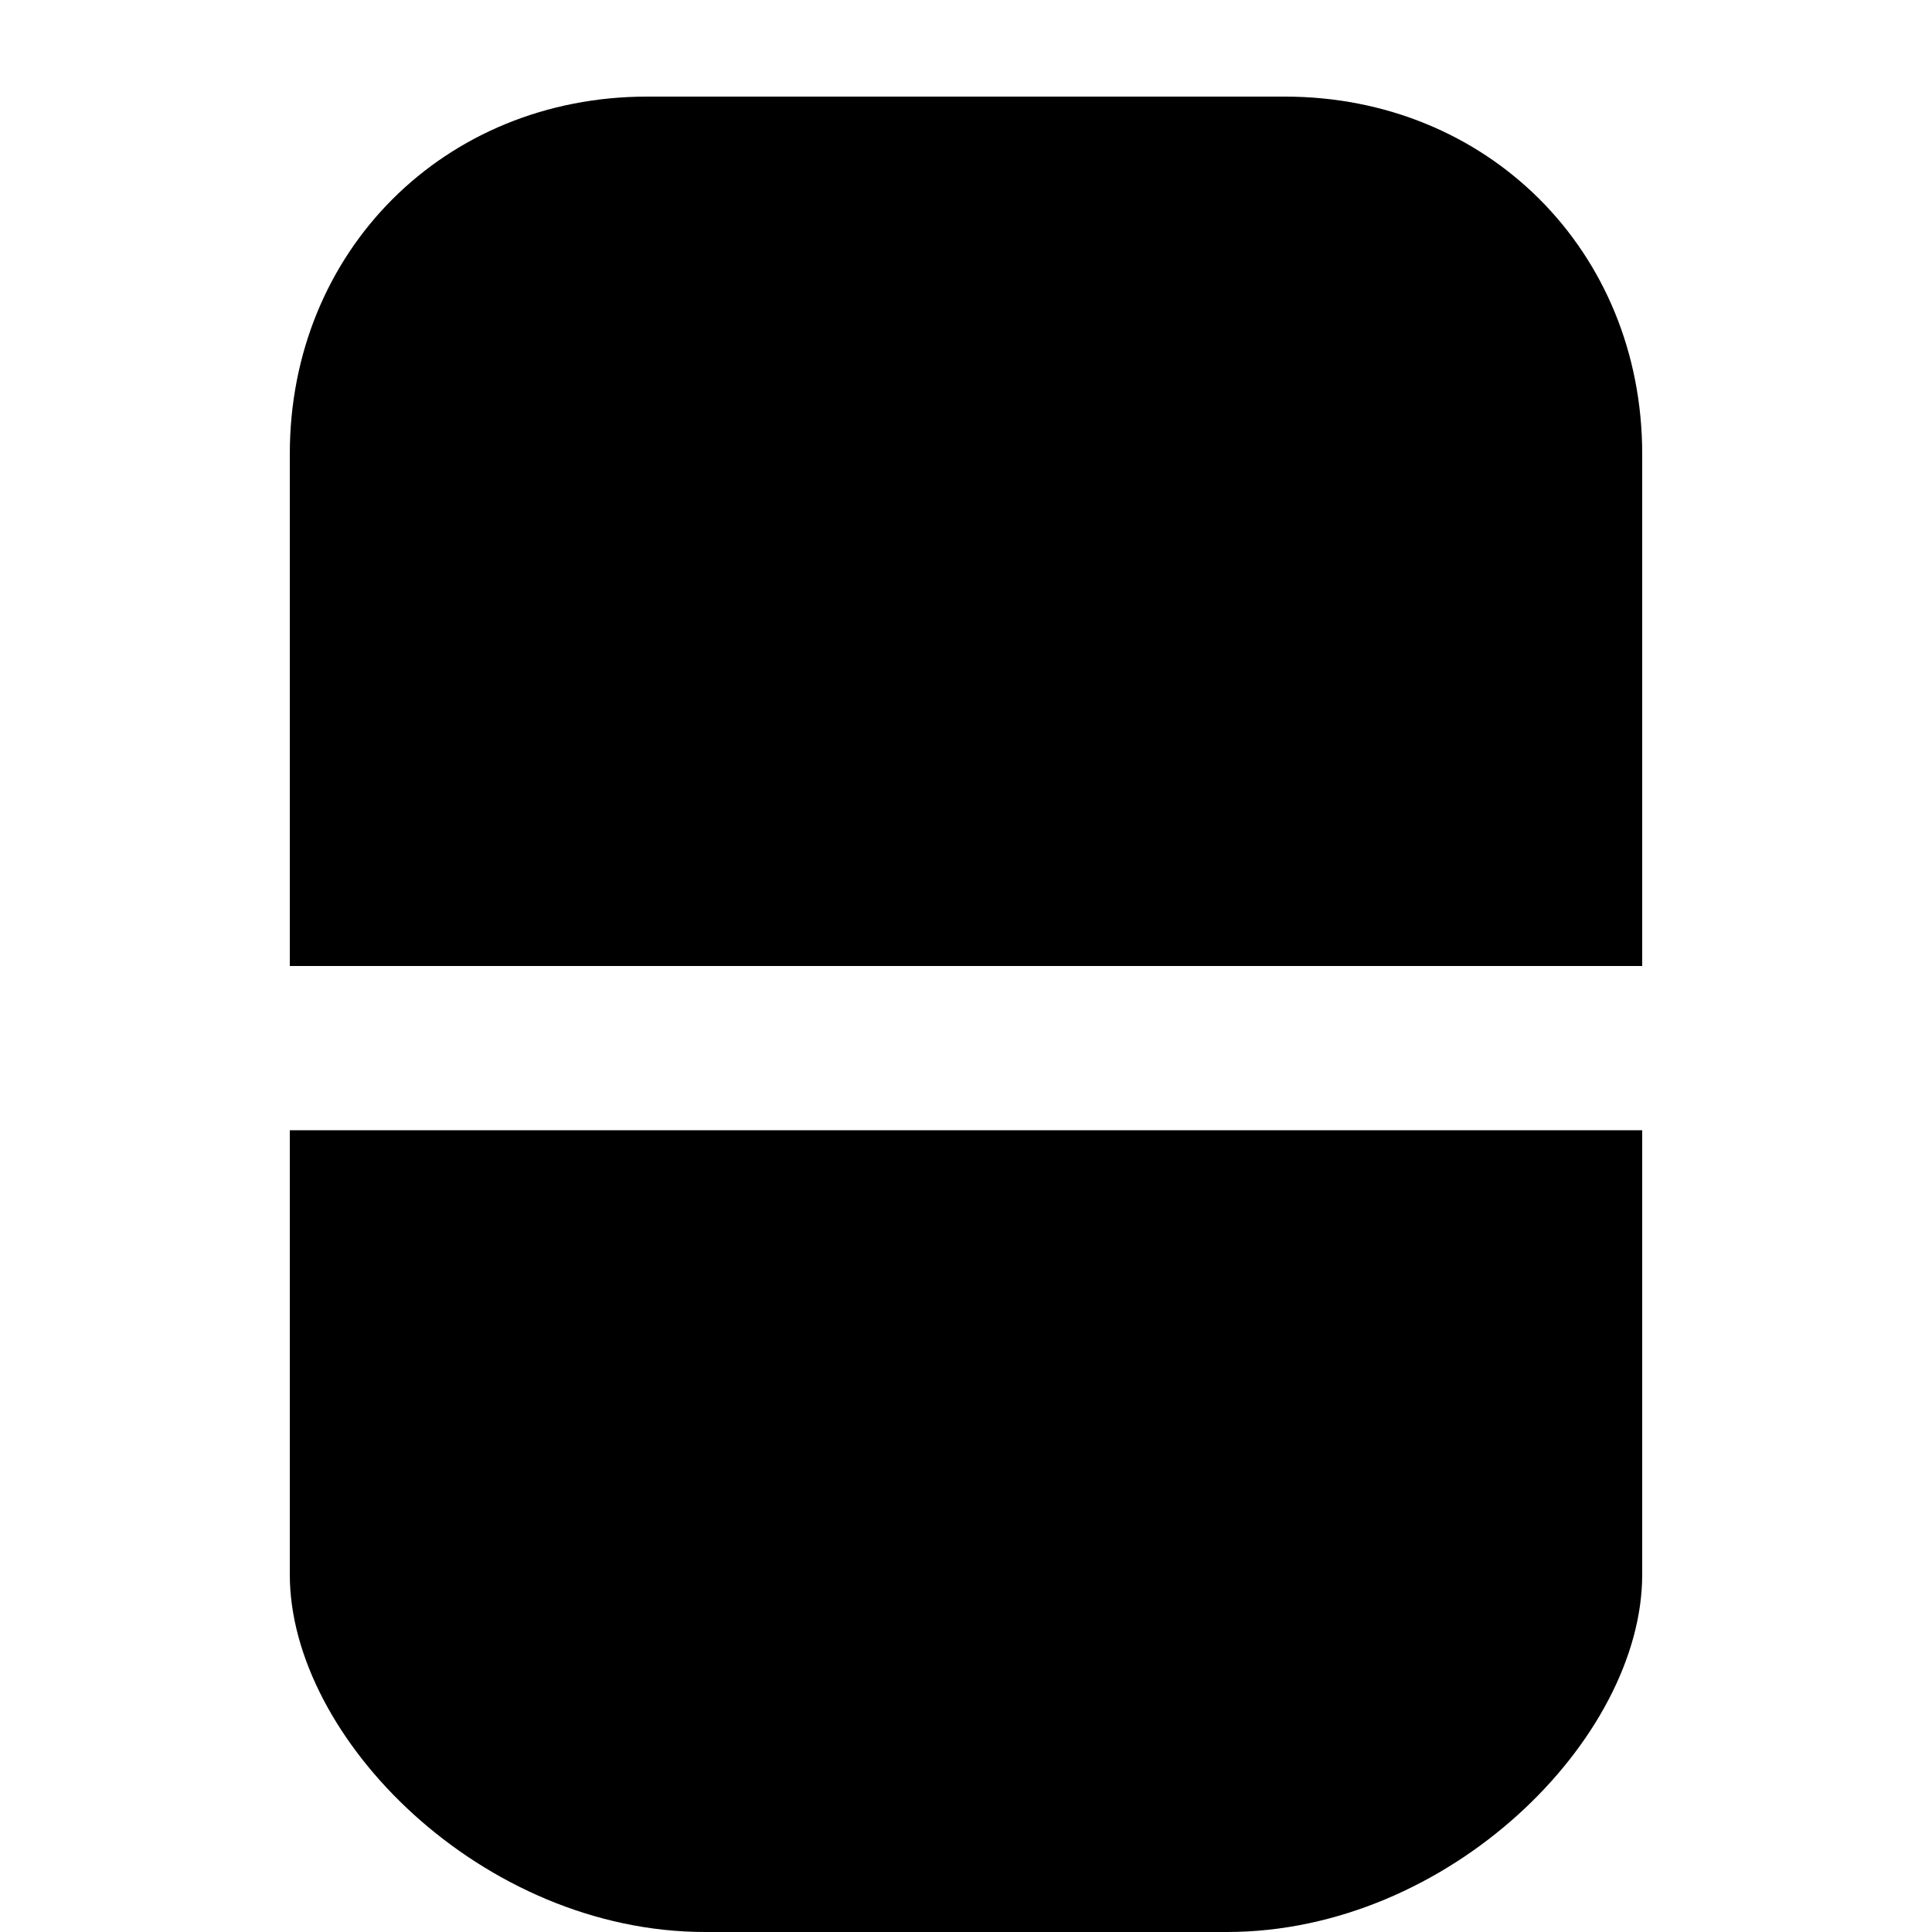 <?xml version="1.0" encoding="utf-8"?>
<svg fill="#000" height="20px" width="20px" version="1.1" xmlns="http://www.w3.org/2000/svg" viewBox="0 0 20 20" xml:space="preserve">
    <path d="M13.3,1H6.7C4.6,1,3,2.6,3,4.7v5.3h14V4.7C17,2.6,15.4,1,13.3,1z"/>
    <path d="M3,11.7v4.6C3,18,5,20,7.3,20h5.4C15,20,17,18,17,16.3v-4.6H3z"/>
</svg>
